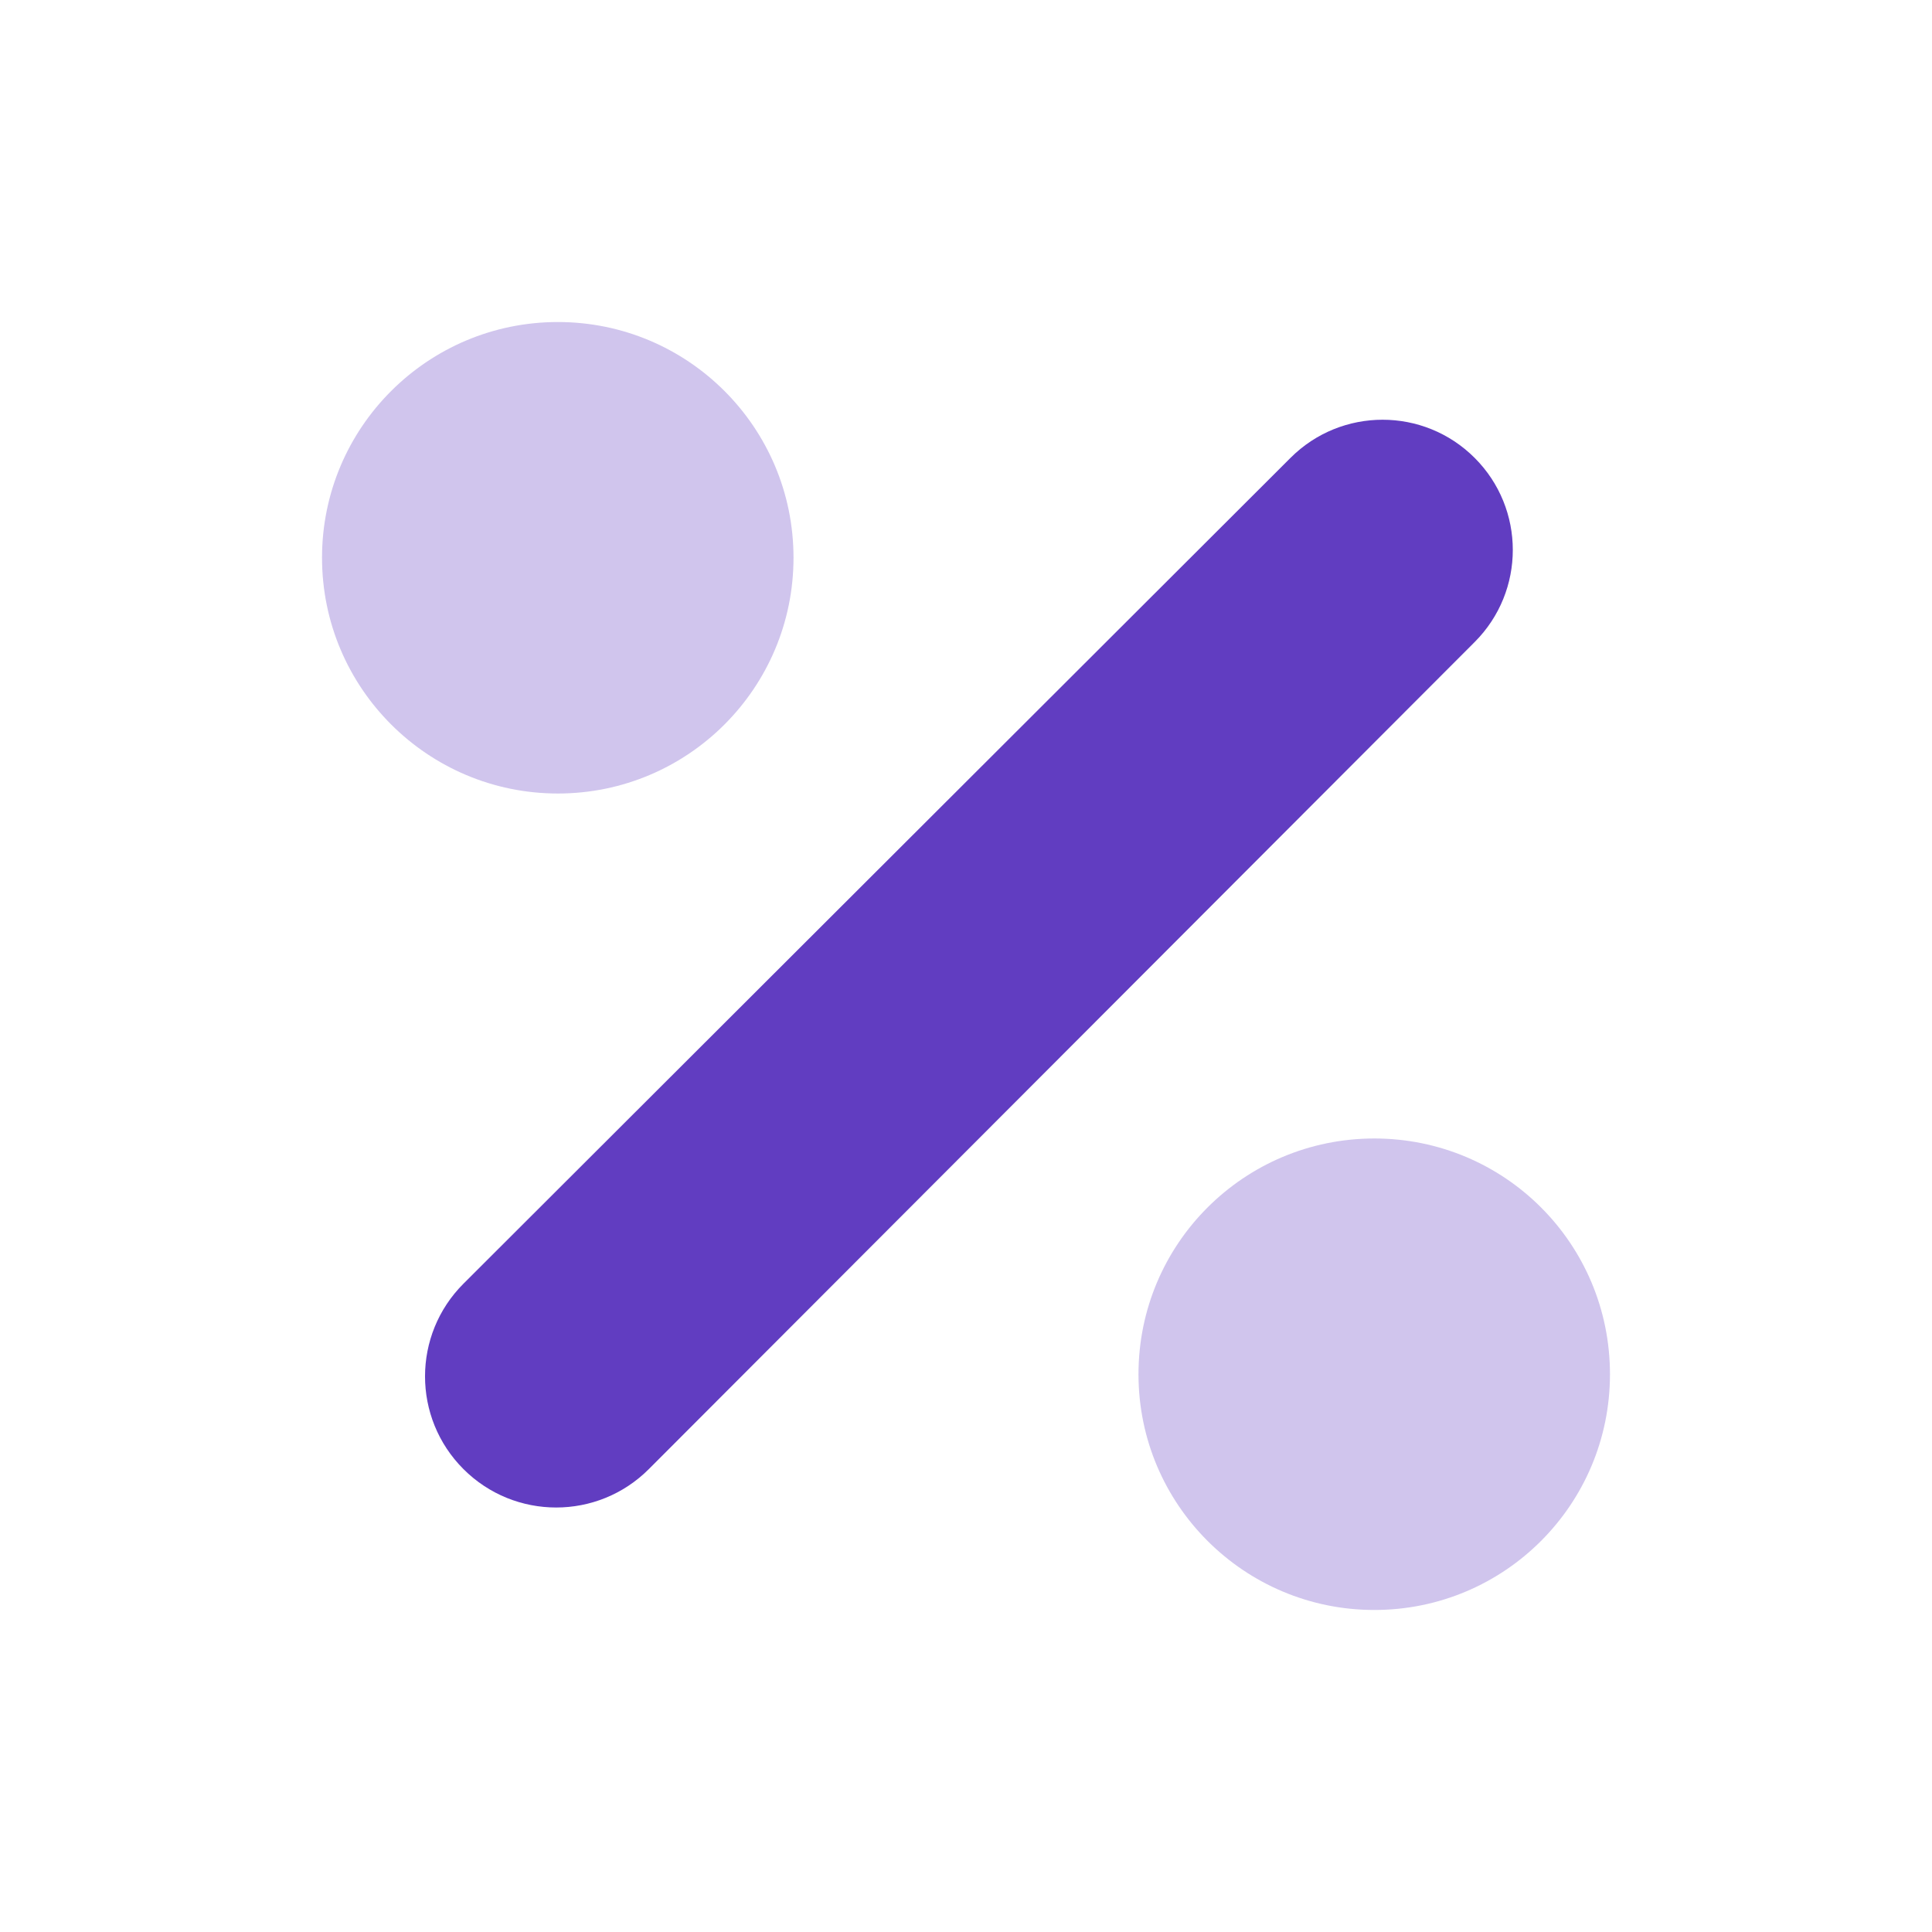 <svg width="25" height="25" viewBox="0 0 25 25" fill="none" xmlns="http://www.w3.org/2000/svg">
<path d="M19.082 5.925C18.424 5.267 17.358 5.267 16.7 5.924L5.998 16.61C5.334 17.273 5.334 18.347 5.997 19.01V19.01C6.66 19.673 7.735 19.673 8.397 19.009L19.083 8.307C19.74 7.649 19.74 6.583 19.082 5.925V5.925Z" fill="#613DC1"/>
<path opacity="0.3" fill-rule="evenodd" clip-rule="evenodd" d="M7.219 10.268C8.903 10.268 10.268 8.903 10.268 7.217C10.268 5.531 8.903 4.167 7.219 4.167C5.535 4.167 4.167 5.531 4.167 7.217C4.167 8.903 5.535 10.268 7.219 10.268ZM17.784 20.833C19.469 20.833 20.833 19.469 20.833 17.783C20.833 16.093 19.469 14.732 17.784 14.732C16.1 14.732 14.732 16.093 14.732 17.783C14.732 19.469 16.1 20.833 17.784 20.833Z" fill="#613DC1"/>
</svg>

